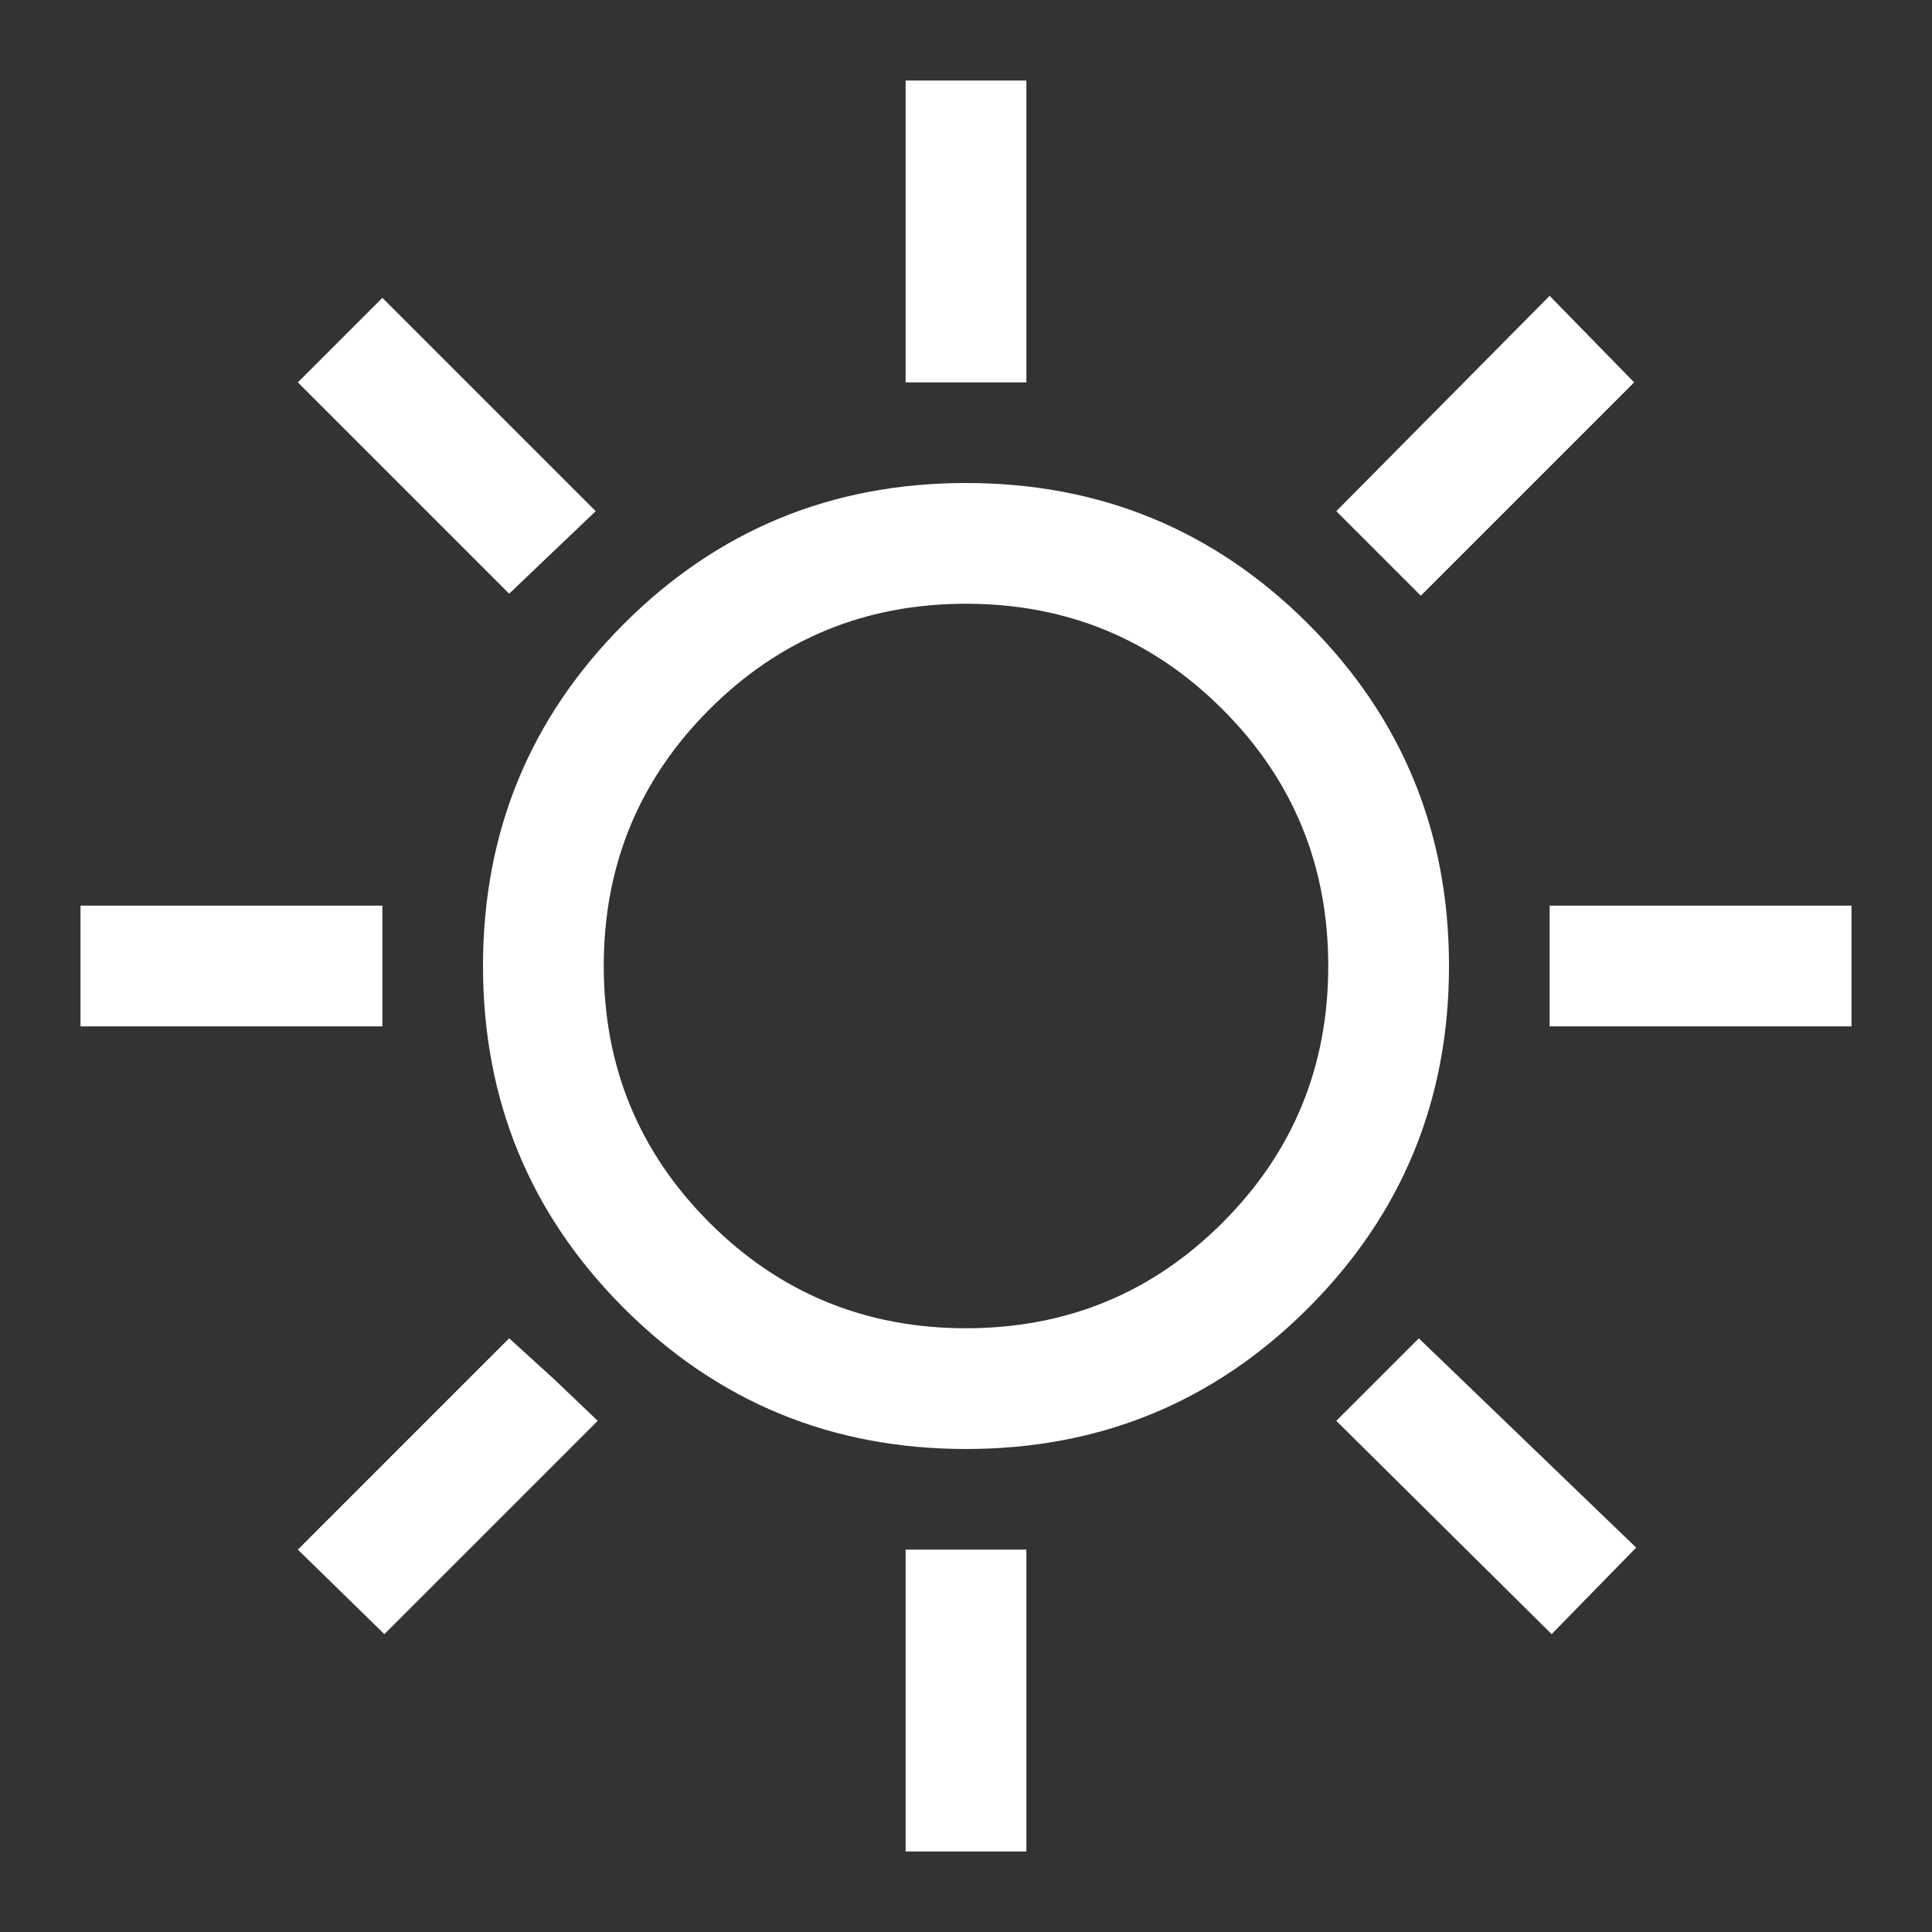 <svg xmlns="http://www.w3.org/2000/svg" fill="white" height="48" viewBox="0 96 960 960" width="48"><rect x="0" y="96" width="960" height="960" fill="#333333" stroke="none"/><path d="M450 286V136h60v150h-60Zm256 106-42-42 106-107 42 43-106 106Zm64 214v-60h150v60H770Zm-320 410V866h60v150h-60ZM253 391 148 286l42-42 106 106-43 41Zm518 517L664 802l41-41 108 104-42 43ZM40 606v-60h150v60H40Zm151 302-43-42 105-105 22 20 22 21-106 106Zm289-92q-100 0-170-70t-70-170q0-100 70-170t170-70q100 0 170 70t70 170q0 100-70 170t-170 70Zm0-60q75 0 127.5-52.5T660 576q0-75-52.5-127.5T480 396q-75 0-127.5 52.5T300 576q0 75 52.5 127.5T480 756Zm0-180Z"/></svg>